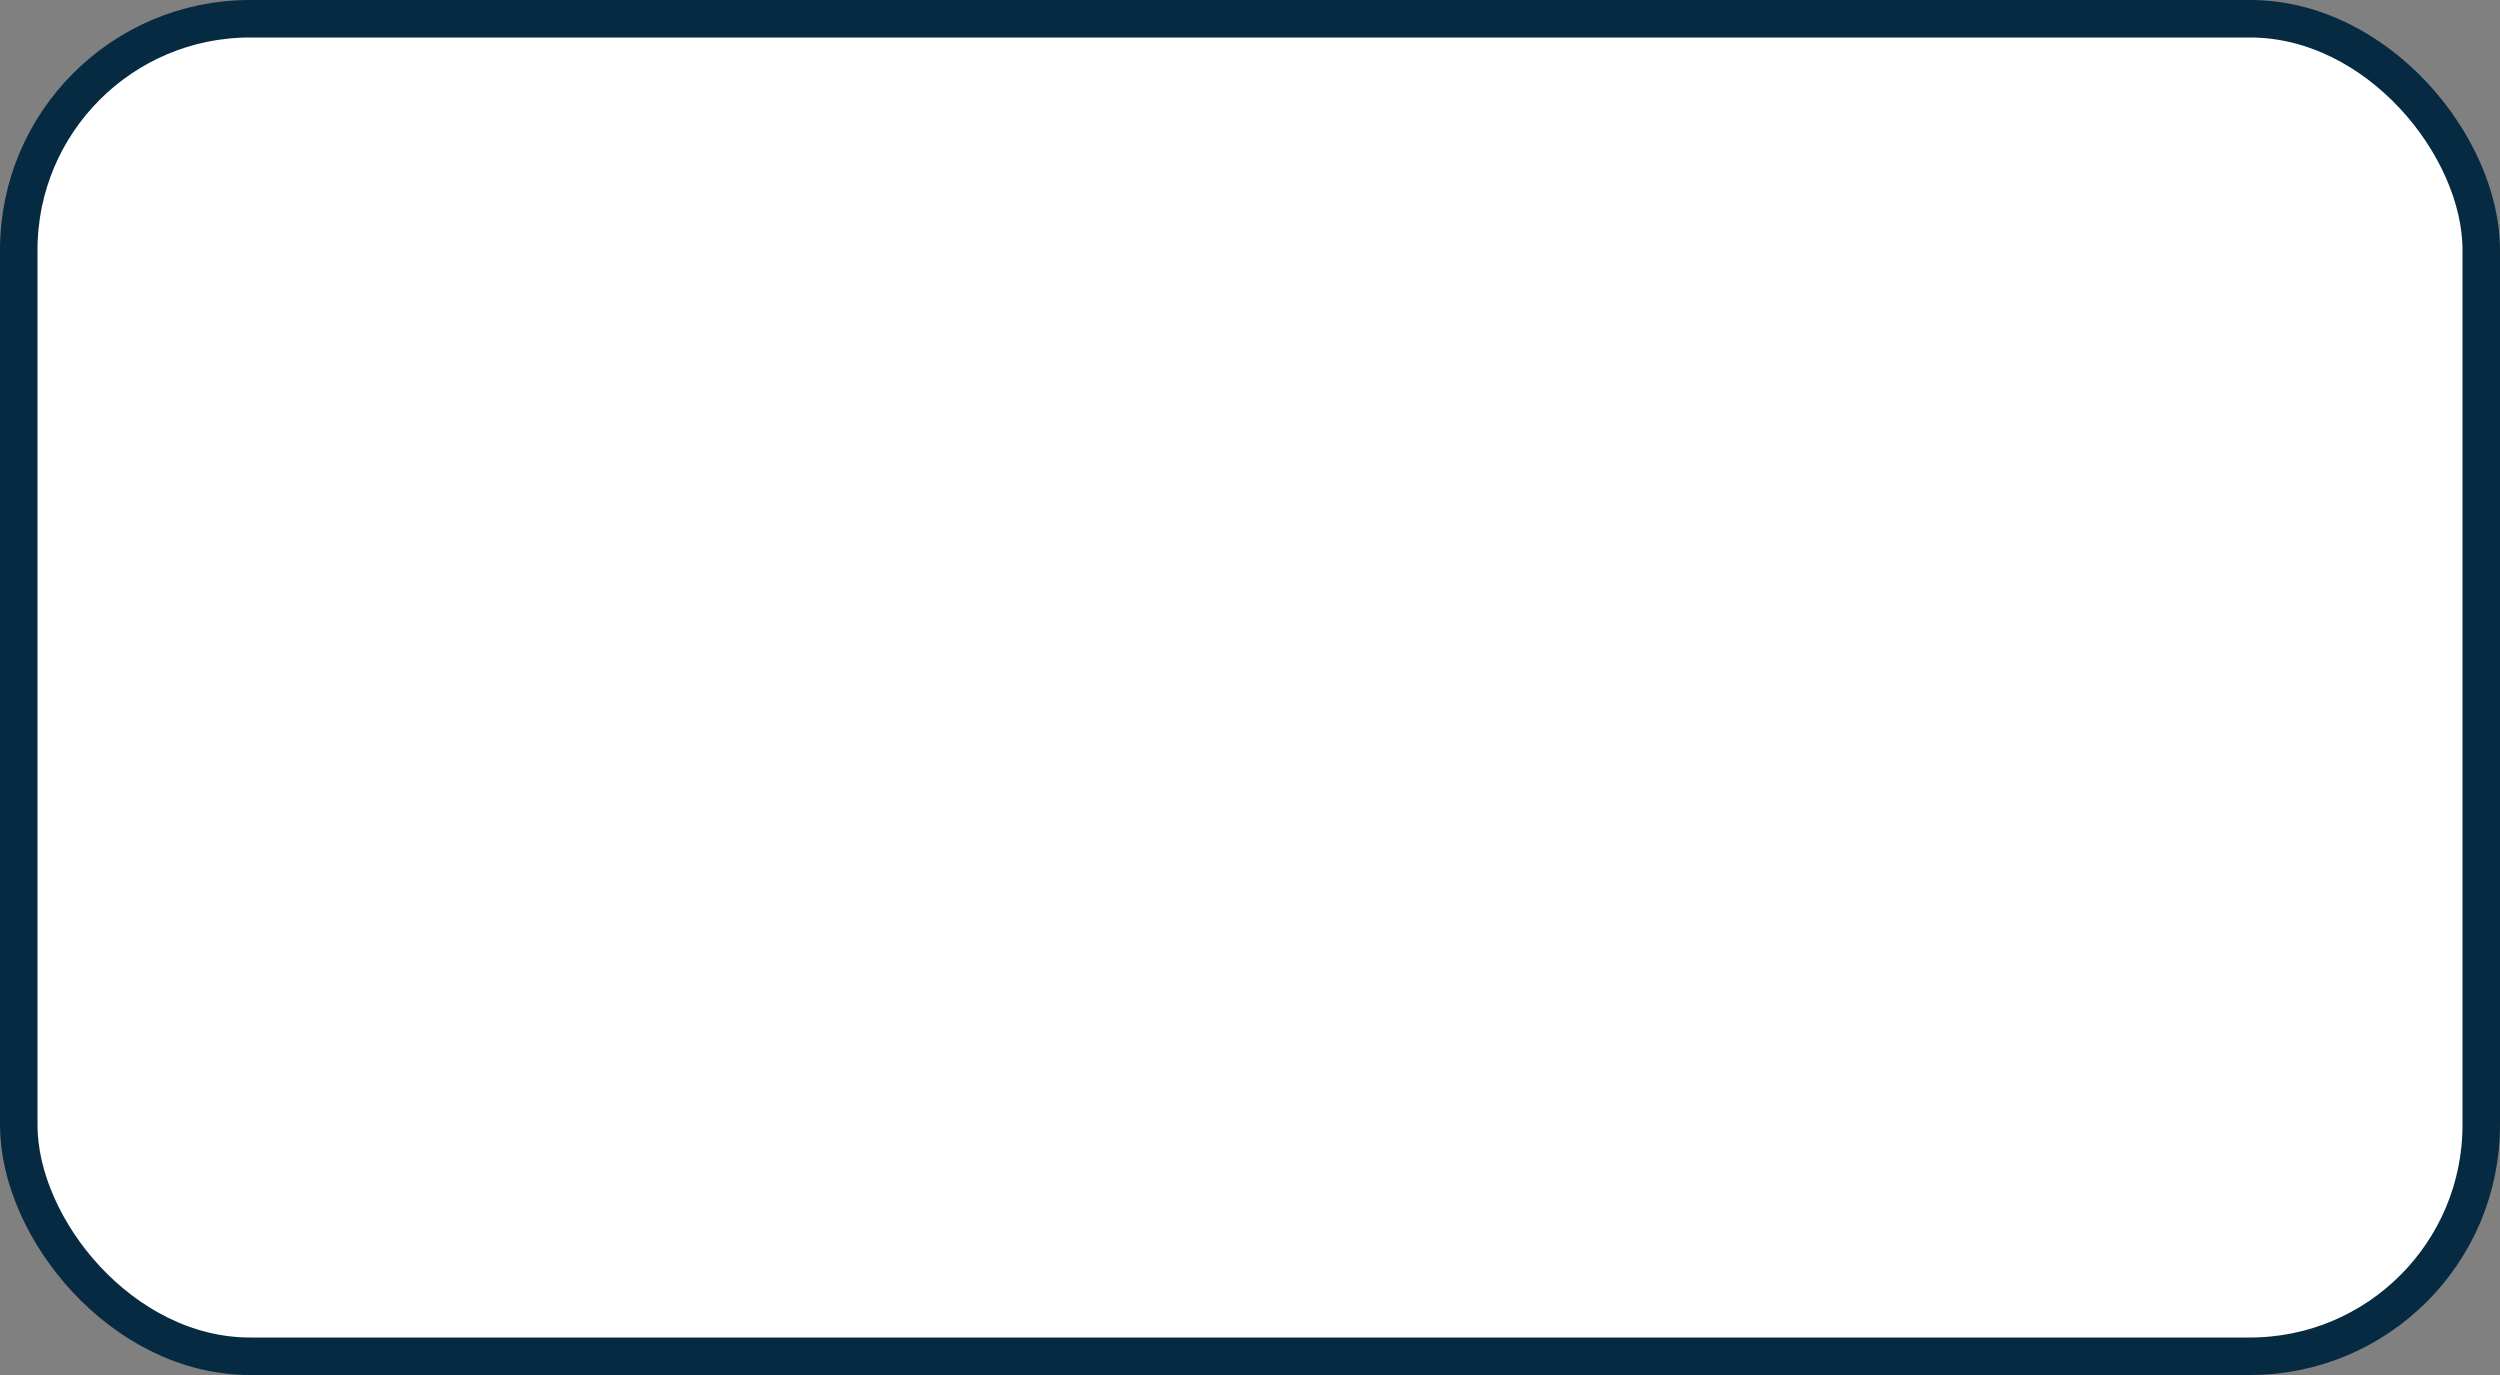 <svg width="200" height="110" viewBox="0 0 200 110" fill="none" xmlns="http://www.w3.org/2000/svg">
<rect x="0" y="0" width="200" height="110" fill="#808080" stroke="none"/>
<rect x="1.5" y="1.5" width="197" height="107" rx="18.5" fill="white" stroke="#052A42" stroke-width="3"/>
</svg>
